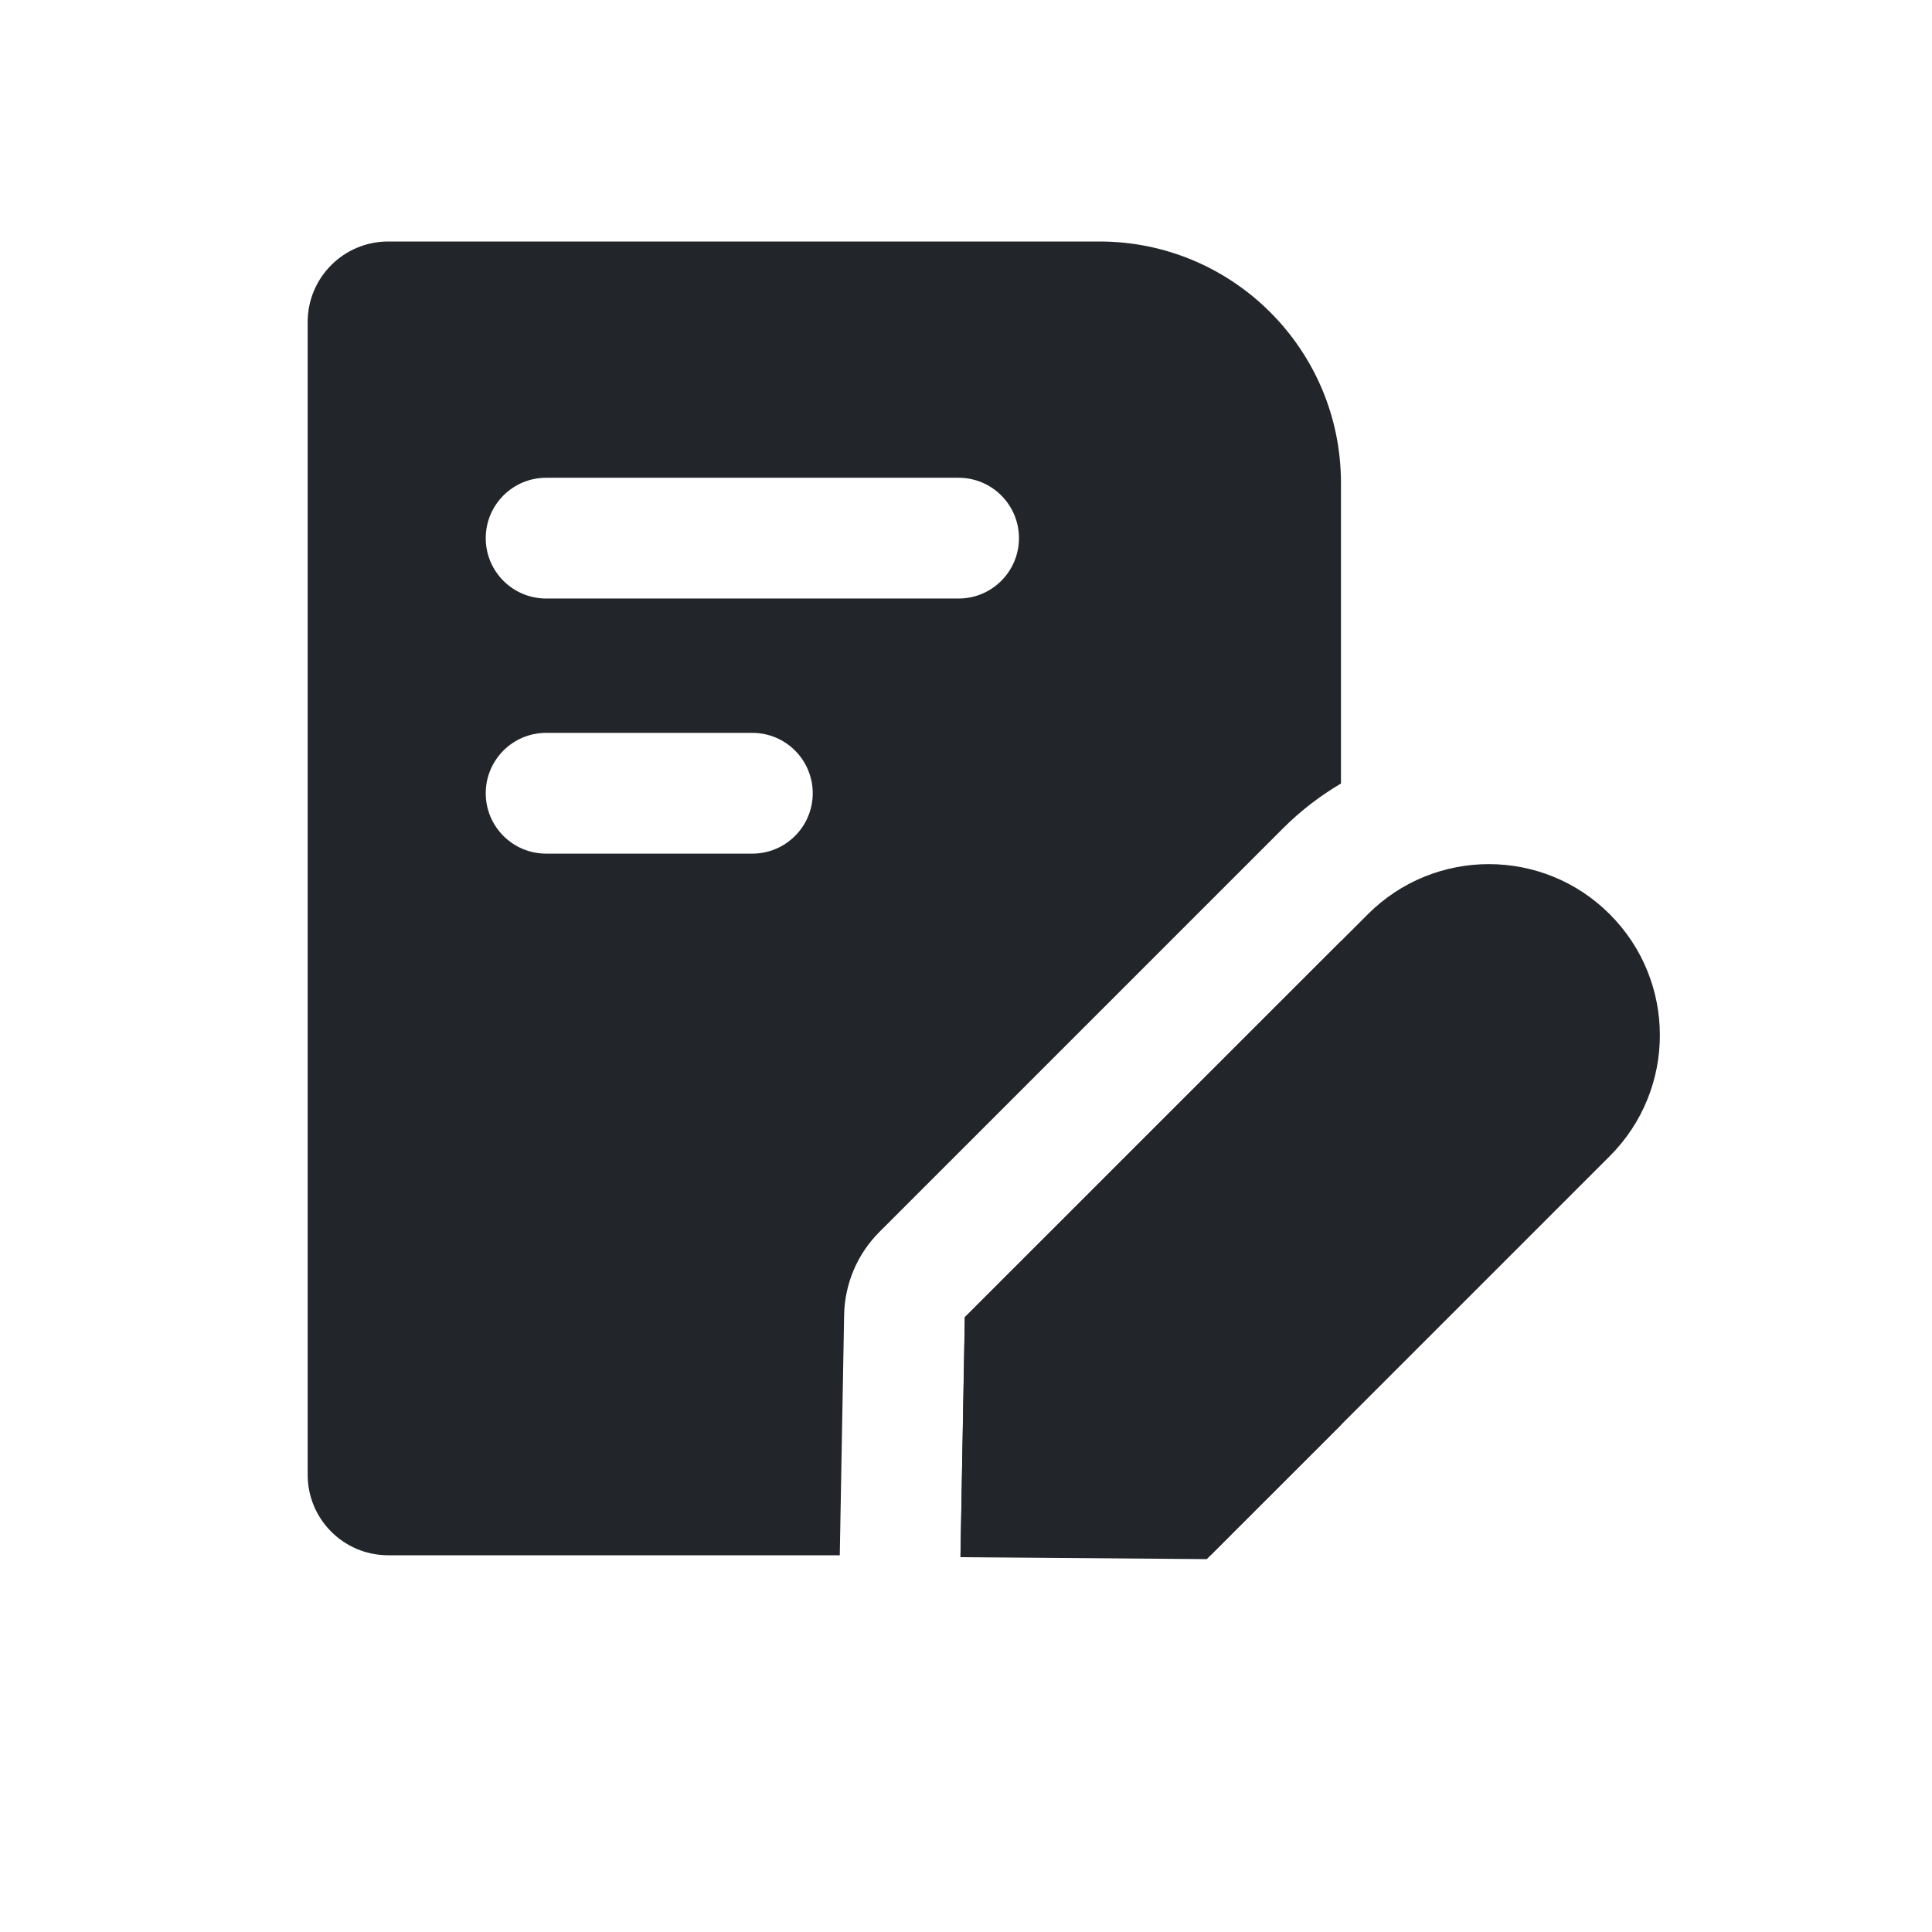 <svg width="24" height="24" viewBox="0 0 24 24" fill="none" xmlns="http://www.w3.org/2000/svg">
<path fill-rule="evenodd" clip-rule="evenodd" d="M4.822 3C4.27 3 3.822 3.448 3.822 4V18.32C3.822 18.873 4.27 19.32 4.822 19.32H10.431L10.432 19.317L10.486 16.336C10.493 15.948 10.65 15.577 10.925 15.303L15.932 10.296C16.154 10.073 16.399 9.886 16.658 9.733V6C16.658 4.343 15.315 3 13.658 3H4.822ZM16.658 11.691L11.986 16.363L11.959 17.845L11.932 19.32H15.038L16.658 17.701V11.691ZM6.034 6.685C6.034 6.271 6.37 5.935 6.784 5.935H11.908C12.322 5.935 12.658 6.271 12.658 6.685C12.658 7.099 12.322 7.435 11.908 7.435H6.784C6.37 7.435 6.034 7.099 6.034 6.685ZM6.784 9.104C6.37 9.104 6.034 9.44 6.034 9.854C6.034 10.268 6.37 10.604 6.784 10.604H9.346C9.76 10.604 10.096 10.268 10.096 9.854C10.096 9.44 9.76 9.104 9.346 9.104H6.784Z" fill="#22252A"/>
<path d="M16.992 11.357C17.822 10.527 19.168 10.527 19.997 11.357C20.827 12.187 20.827 13.532 19.997 14.362L14.991 19.368L11.931 19.344L11.985 16.363L16.992 11.357Z" fill="#22252A"/>
</svg>

